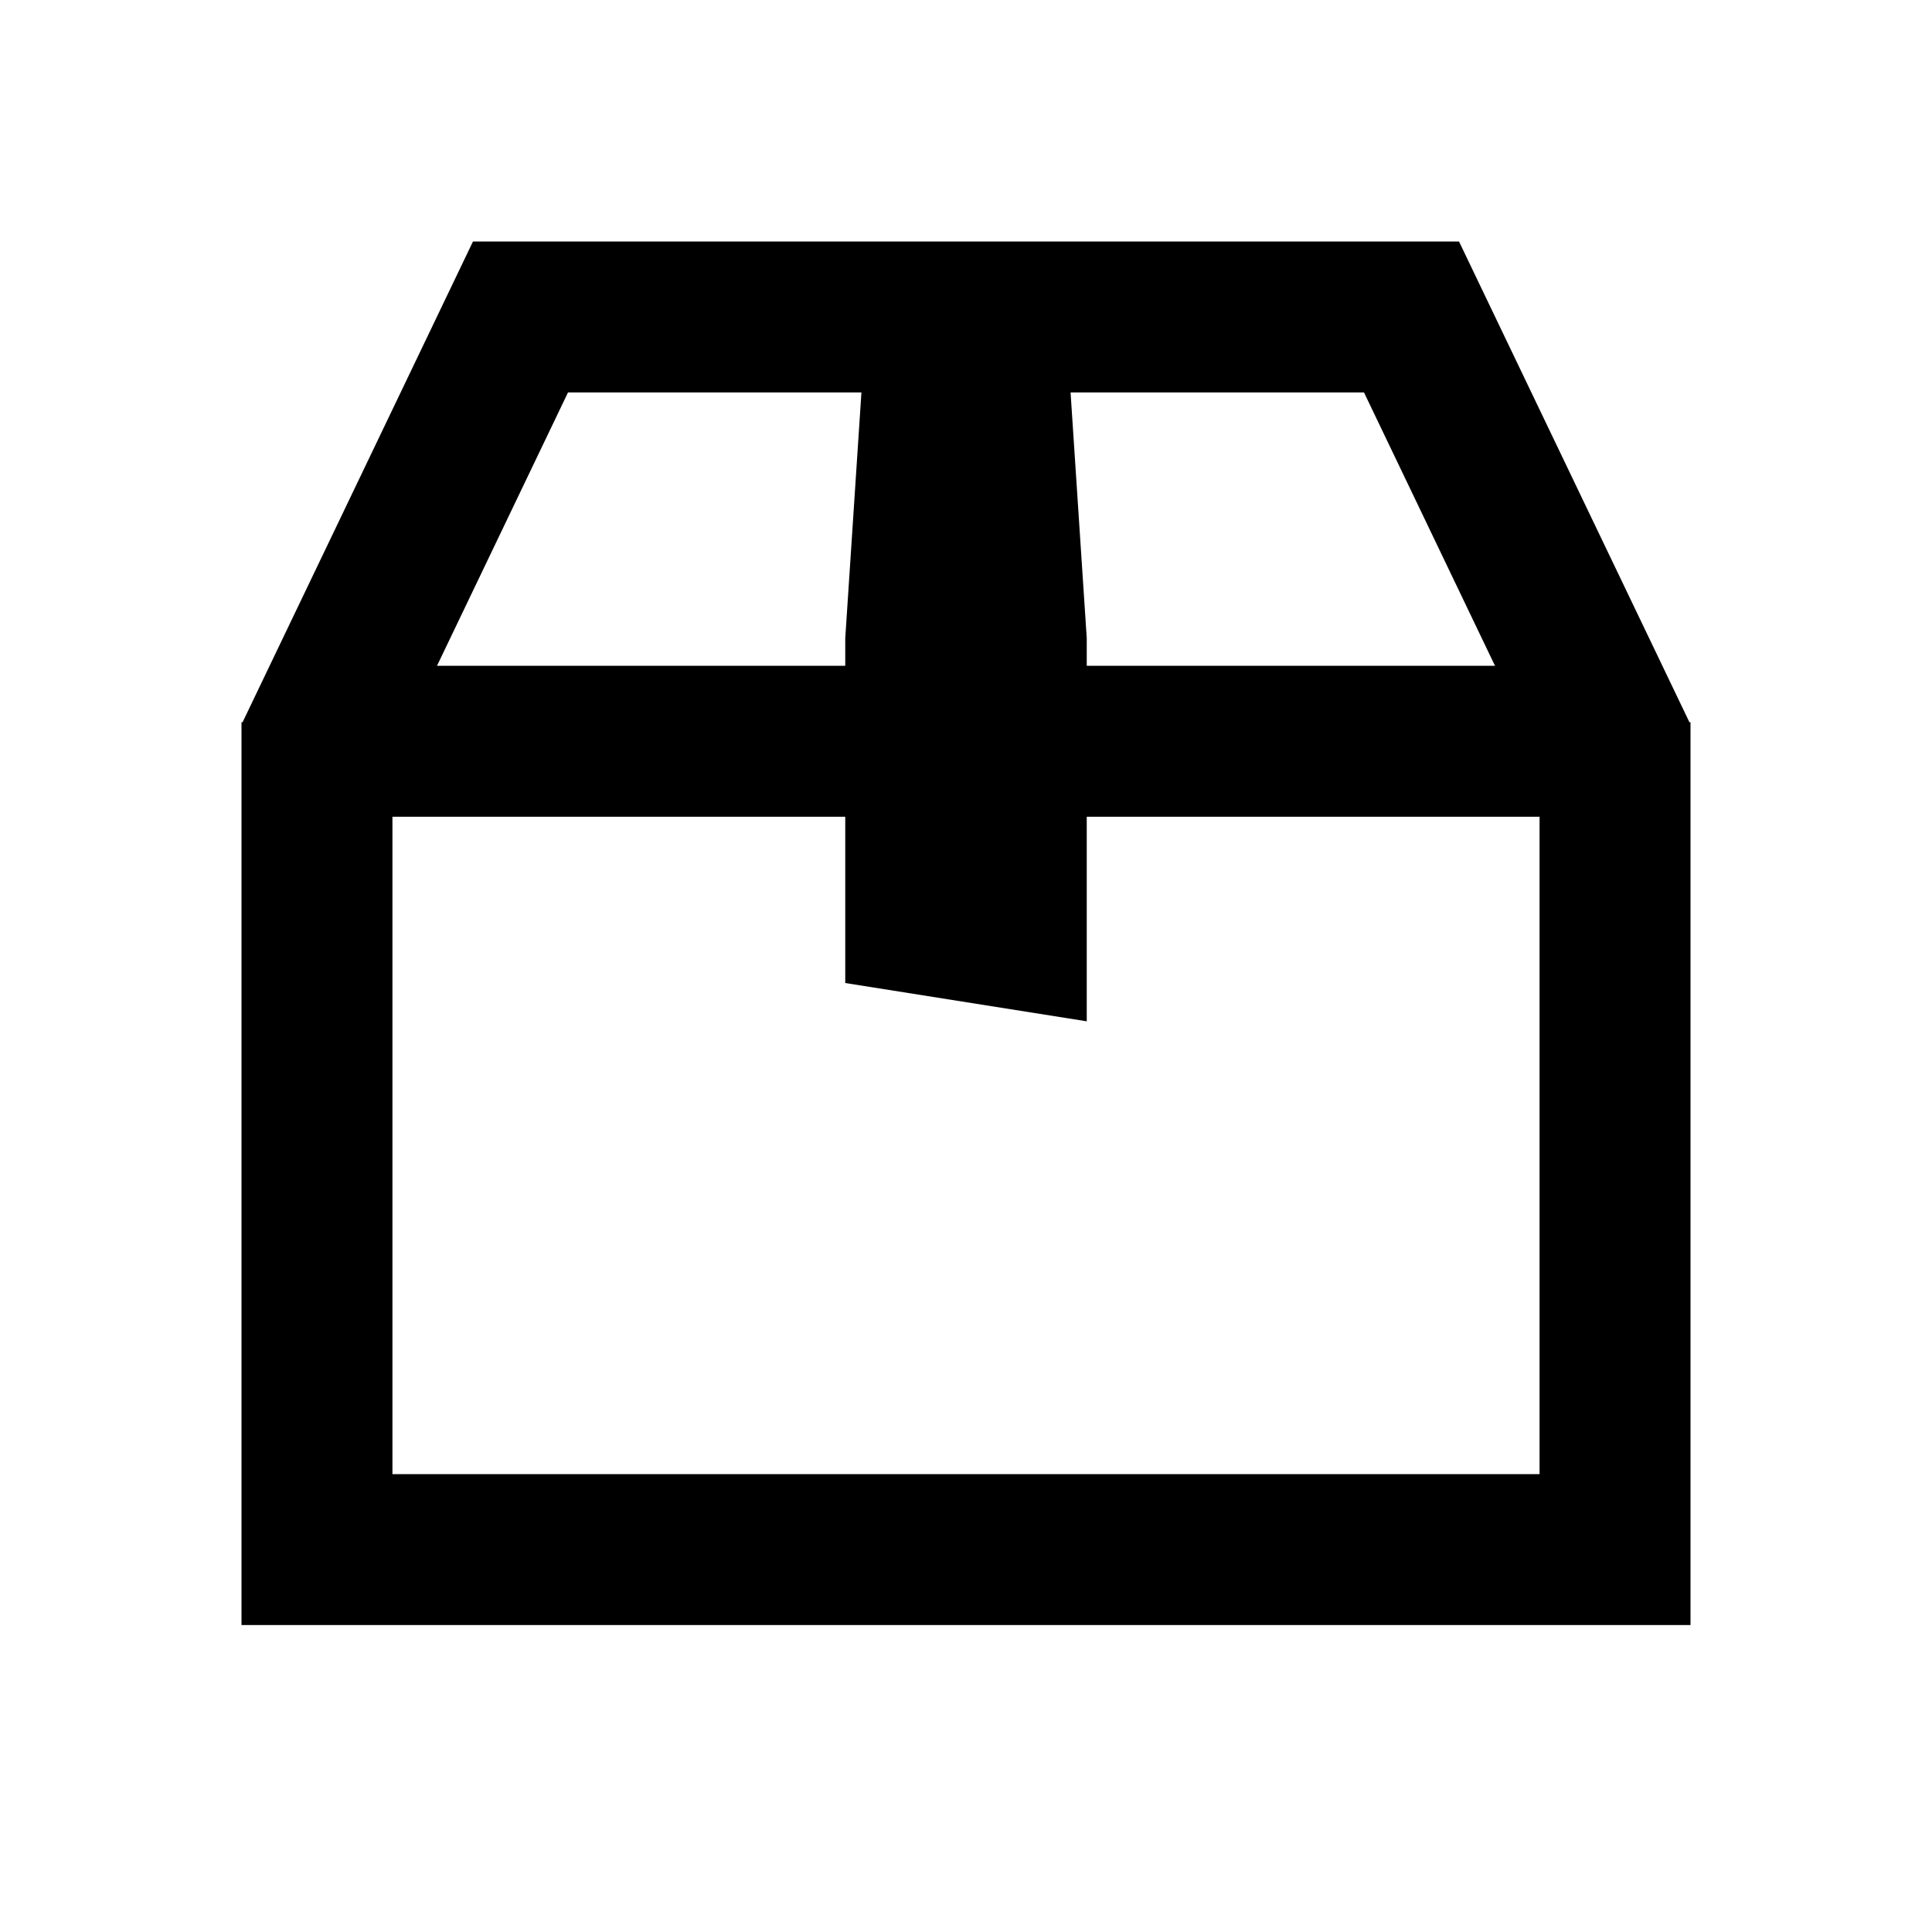 <?xml version="1.0" encoding="UTF-8"?>
<svg width="16" height="16" viewBox="0 0 16 16" fill="none" xmlns="http://www.w3.org/2000/svg">
  <path fill-rule="evenodd" clip-rule="evenodd" d="M12.75 6.764V12.208H3.25V6.764H3.272H3.294H3.317H3.339H3.361H3.383H3.406H3.428H3.45H3.472H3.494H3.516H3.538H3.56H3.582H3.604H3.626H3.648H3.669H3.691H3.713H3.735H3.756H3.778H3.8H3.821H3.843H3.864H3.886H3.907H3.928H3.95H3.971H3.992H4.014H4.035H4.056H4.077H4.098H4.119H4.14H4.161H4.182H4.203H4.224H4.245H4.266H4.287H4.308H4.329H4.349H4.37H4.391H4.411H4.432H4.453H4.473H4.494H4.514H4.535H4.555H4.576H4.596H4.617H4.637H4.657H4.677H4.698H4.718H4.738H4.758H4.779H4.799H4.819H4.839H4.859H4.879H4.899H4.919H4.939H4.959H4.979H4.999H5.019H5.038H5.058H5.078H5.098H5.117H5.137H5.157H5.176H5.196H5.216H5.235H5.255H5.274H5.294H5.314H5.333H5.352H5.372H5.391H5.411H5.43H5.449H5.469H5.488H5.507H5.527H5.546H5.565H5.584H5.603H5.623H5.642H5.661H5.68H5.699H5.718H5.737H5.756H5.775H5.794H5.813H5.832H5.851H5.87H5.889H5.908H5.927H5.945H5.964H5.983H6.002H6.021H6.039H6.058H6.077H6.096H6.114H6.133H6.152H6.17H6.189H6.207H6.226H6.245H6.263H6.282H6.3H6.319H6.337H6.356H6.374H6.393H6.411H6.43H6.448H6.467H6.485H6.503H6.522H6.54H6.558H6.577H6.595H6.613H6.632H6.65H6.668H6.687H6.705H6.723H6.741H6.76H6.778H6.796H6.814H6.832H6.851H6.869H6.887H6.905H6.923H6.941H6.959H6.977H6.996H7V8.141L9 8.458V6.764H9.004H9.023H9.041H9.059H9.077H9.095H9.113H9.131H9.149H9.168H9.186H9.204H9.222H9.24H9.259H9.277H9.295H9.313H9.332H9.35H9.368H9.387H9.405H9.423H9.442H9.46H9.478H9.497H9.515H9.533H9.552H9.57H9.589H9.607H9.626H9.644H9.663H9.681H9.7H9.718H9.737H9.755H9.774H9.793H9.811H9.83H9.848H9.867H9.886H9.904H9.923H9.942H9.961H9.979H9.998H10.017H10.036H10.055H10.073H10.092H10.111H10.13H10.149H10.168H10.187H10.206H10.225H10.244H10.263H10.282H10.301H10.32H10.339H10.358H10.377H10.397H10.416H10.435H10.454H10.473H10.493H10.512H10.531H10.551H10.57H10.589H10.609H10.628H10.648H10.667H10.687H10.706H10.726H10.745H10.765H10.784H10.804H10.823H10.843H10.863H10.883H10.902H10.922H10.942H10.962H10.982H11.001H11.021H11.041H11.061H11.081H11.101H11.121H11.141H11.161H11.181H11.201H11.221H11.242H11.262H11.282H11.302H11.322H11.343H11.363H11.383H11.404H11.424H11.445H11.465H11.486H11.506H11.527H11.547H11.568H11.589H11.609H11.63H11.651H11.671H11.692H11.713H11.734H11.755H11.776H11.797H11.818H11.839H11.86H11.881H11.902H11.923H11.944H11.965H11.986H12.008H12.029H12.05H12.072H12.093H12.114H12.136H12.158H12.179H12.2H12.222H12.244H12.265H12.287H12.309H12.331H12.352H12.374H12.396H12.418H12.44H12.462H12.484H12.506H12.528H12.55H12.572H12.594H12.617H12.639H12.661H12.684H12.706H12.728H12.75ZM12.381 5.514L11.296 3.25H8.866L9 5.286V5.514H9.004H9.023H9.041H9.059H9.077H9.095H9.113H9.131H9.149H9.168H9.186H9.204H9.222H9.24H9.259H9.277H9.295H9.313H9.332H9.35H9.368H9.387H9.405H9.423H9.442H9.46H9.478H9.497H9.515H9.533H9.552H9.57H9.589H9.607H9.626H9.644H9.663H9.681H9.7H9.718H9.737H9.755H9.774H9.793H9.811H9.83H9.848H9.867H9.886H9.904H9.923H9.942H9.961H9.979H9.998H10.017H10.036H10.055H10.073H10.092H10.111H10.13H10.149H10.168H10.187H10.206H10.225H10.244H10.263H10.282H10.301H10.32H10.339H10.358H10.377H10.397H10.416H10.435H10.454H10.473H10.493H10.512H10.531H10.551H10.57H10.589H10.609H10.628H10.648H10.667H10.687H10.706H10.726H10.745H10.765H10.784H10.804H10.823H10.843H10.863H10.883H10.902H10.922H10.942H10.962H10.982H11.001H11.021H11.041H11.061H11.081H11.101H11.121H11.141H11.161H11.181H11.201H11.221H11.242H11.262H11.282H11.302H11.322H11.343H11.363H11.383H11.404H11.424H11.445H11.465H11.486H11.506H11.527H11.547H11.568H11.589H11.609H11.63H11.651H11.671H11.692H11.713H11.734H11.755H11.776H11.797H11.818H11.839H11.86H11.881H11.902H11.923H11.944H11.965H11.986H12.008H12.029H12.05H12.072H12.093H12.114H12.136H12.158H12.179H12.2H12.222H12.244H12.265H12.287H12.309H12.331H12.352H12.374H12.381ZM7 5.514V5.286L7.134 3.25H4.704L3.619 5.514H3.626H3.648H3.669H3.691H3.713H3.735H3.756H3.778H3.8H3.821H3.843H3.864H3.886H3.907H3.928H3.95H3.971H3.992H4.014H4.035H4.056H4.077H4.098H4.119H4.14H4.161H4.182H4.203H4.224H4.245H4.266H4.287H4.308H4.329H4.349H4.37H4.391H4.411H4.432H4.453H4.473H4.494H4.514H4.535H4.555H4.576H4.596H4.617H4.637H4.657H4.677H4.698H4.718H4.738H4.758H4.779H4.799H4.819H4.839H4.859H4.879H4.899H4.919H4.939H4.959H4.979H4.999H5.019H5.038H5.058H5.078H5.098H5.117H5.137H5.157H5.176H5.196H5.216H5.235H5.255H5.274H5.294H5.314H5.333H5.352H5.372H5.391H5.411H5.43H5.449H5.469H5.488H5.507H5.527H5.546H5.565H5.584H5.603H5.623H5.642H5.661H5.68H5.699H5.718H5.737H5.756H5.775H5.794H5.813H5.832H5.851H5.87H5.889H5.908H5.927H5.945H5.964H5.983H6.002H6.021H6.039H6.058H6.077H6.096H6.114H6.133H6.152H6.17H6.189H6.207H6.226H6.245H6.263H6.282H6.3H6.319H6.337H6.356H6.374H6.393H6.411H6.43H6.448H6.467H6.485H6.503H6.522H6.54H6.558H6.577H6.595H6.613H6.632H6.65H6.668H6.687H6.705H6.723H6.741H6.76H6.778H6.796H6.814H6.832H6.851H6.869H6.887H6.905H6.923H6.941H6.959H6.977H6.996H7ZM12.083 2L13.991 5.981H14V6V7.231V12.208V13.458H12.75H3.25H2V12.208V7.231V6V5.981H2.009L3.917 2H12.083Z" fill="currentColor"/>
</svg>
